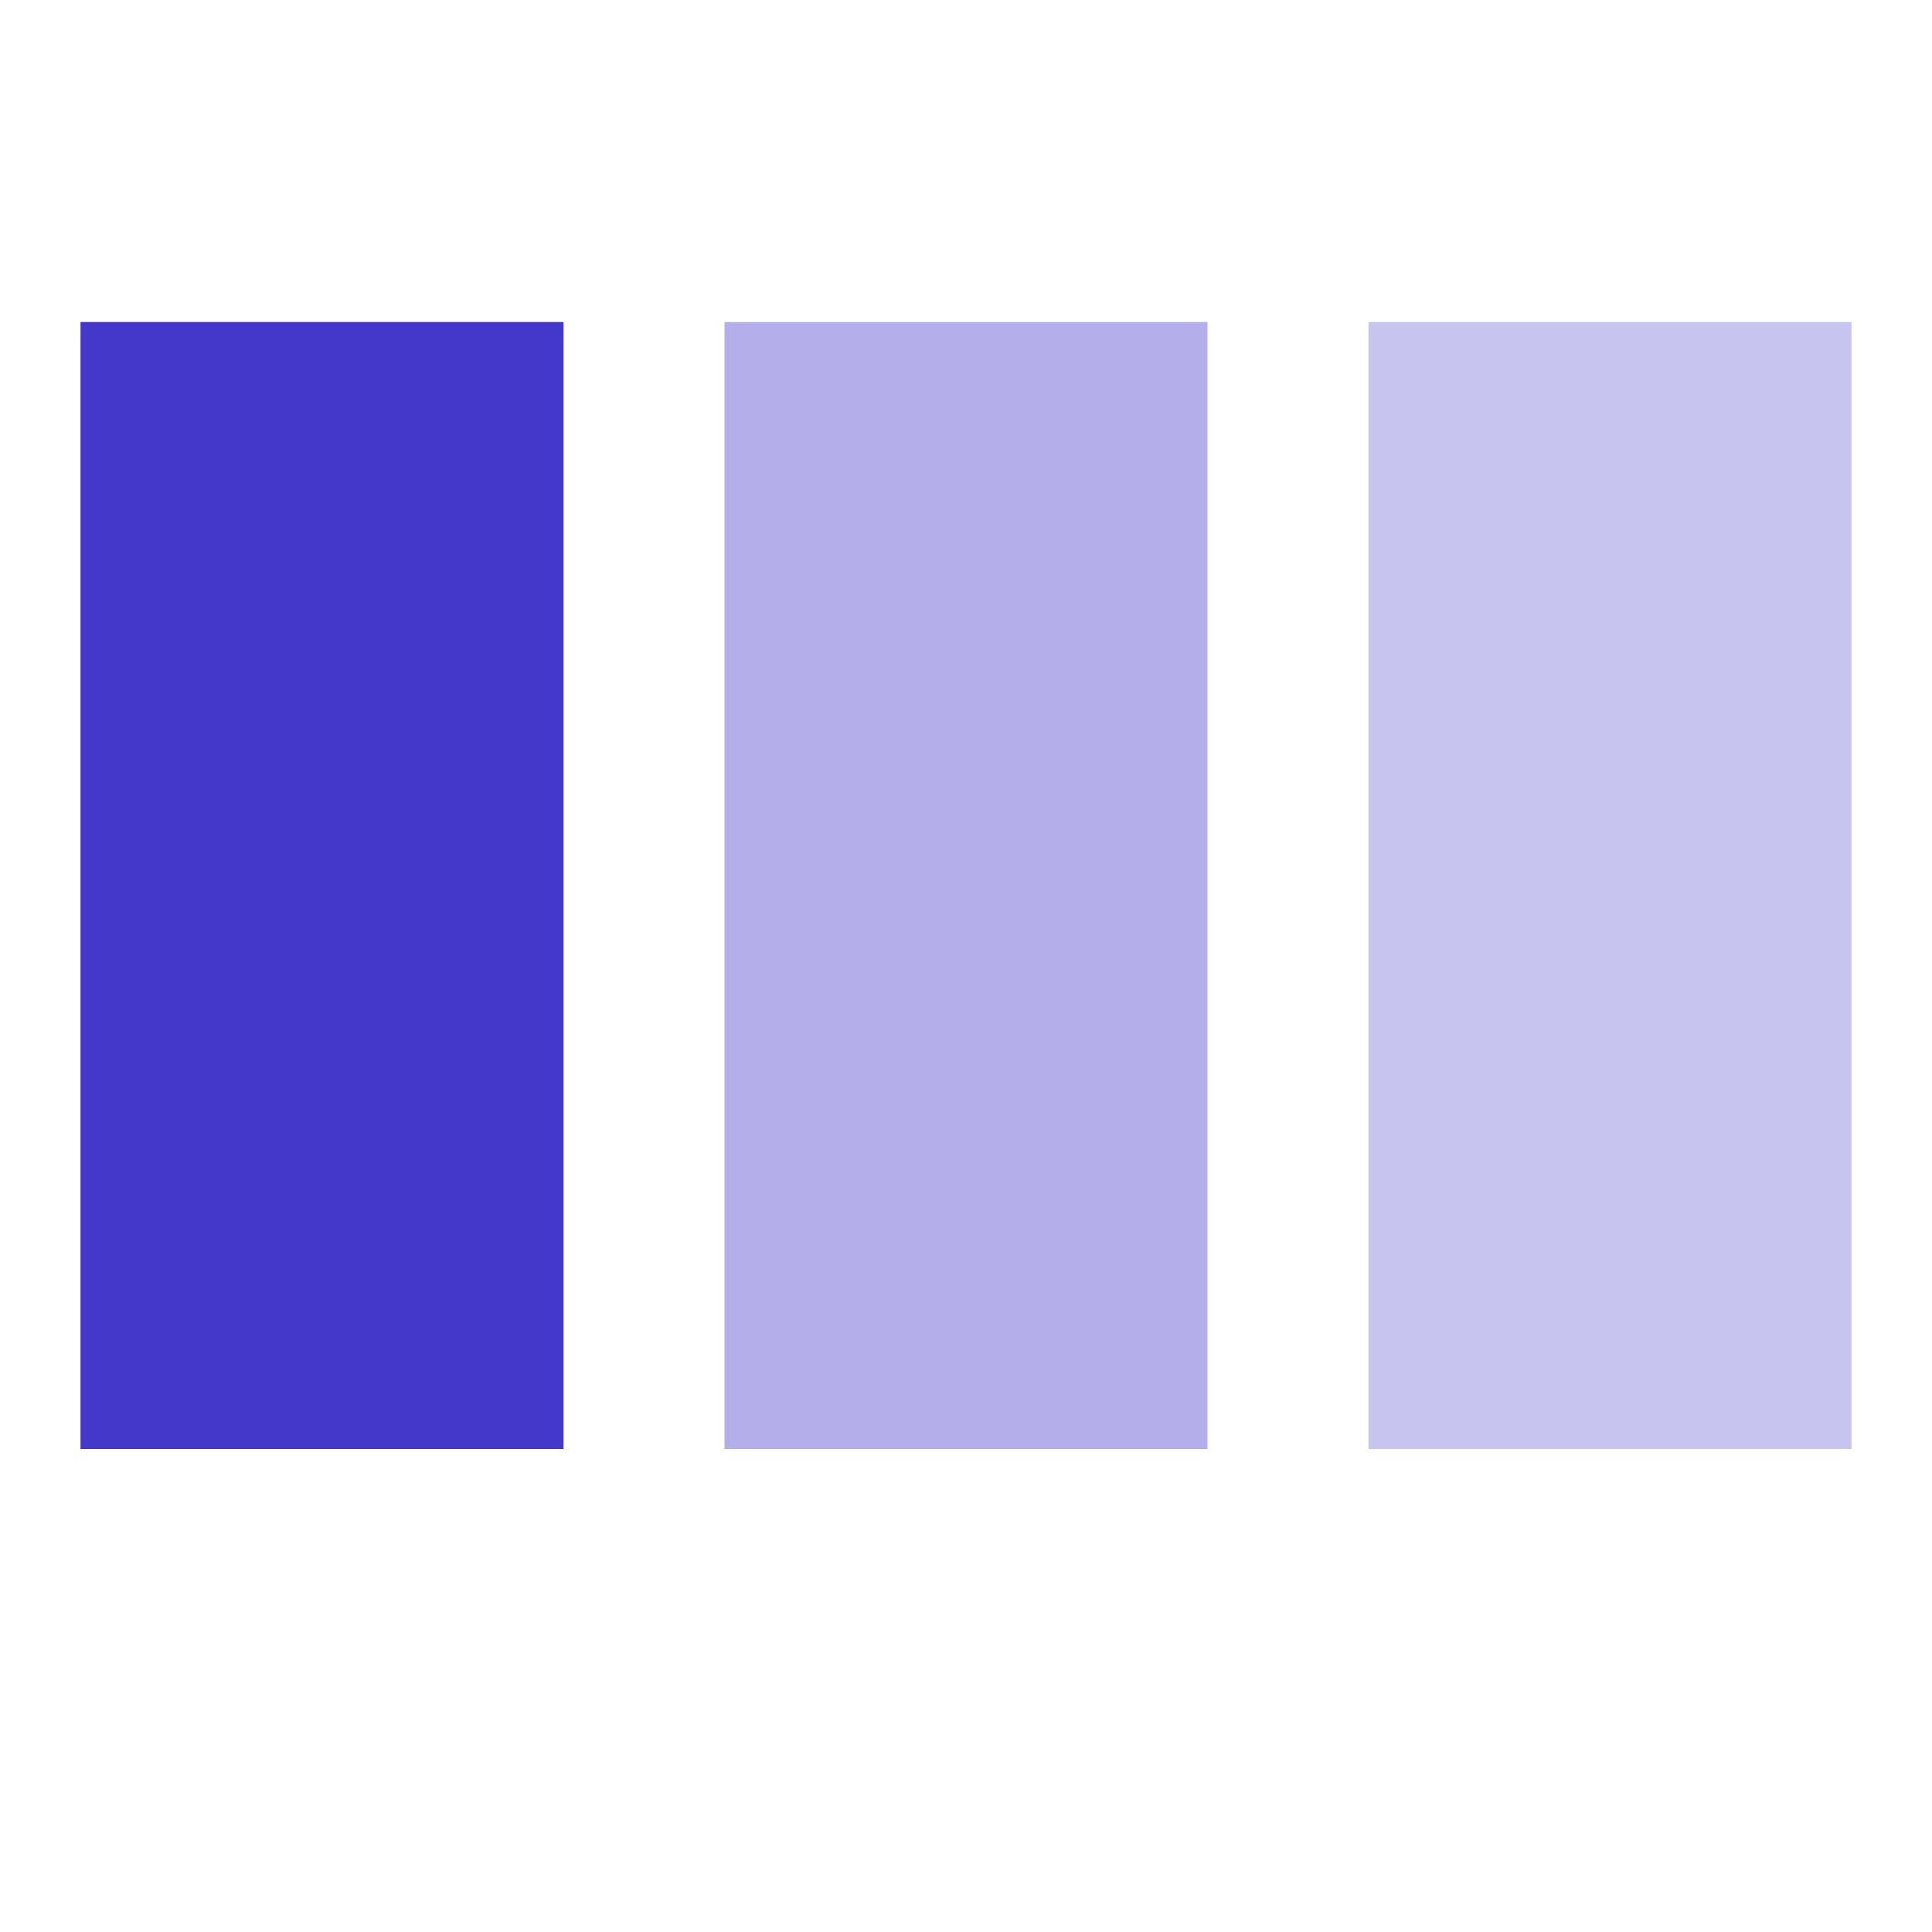 <svg width="24" height="24" viewBox="0 0 24 24" xmlns="http://www.w3.org/2000/svg" fill="#4338ca"><rect x="1" y="4" width="6" height="14" opacity="1"><animate id="spinner_aqiq" begin="0;spinner_xVBj.end-0.25s" attributeName="y" dur="0.75s" values="1;5" fill="freeze"/><animate begin="0;spinner_xVBj.end-0.25s" attributeName="height" dur="0.75s" values="22;14" fill="freeze"/><animate begin="0;spinner_xVBj.end-0.25s" attributeName="opacity" dur="0.75s" values="1;.2" fill="freeze"/></rect><rect x="9" y="4" width="6" height="14" opacity=".4"><animate begin="spinner_aqiq.begin+0.15s" attributeName="y" dur="0.75s" values="1;5" fill="freeze"/><animate begin="spinner_aqiq.begin+0.15s" attributeName="height" dur="0.75s" values="22;14" fill="freeze"/><animate begin="spinner_aqiq.begin+0.15s" attributeName="opacity" dur="0.75s" values="1;.2" fill="freeze"/></rect><rect x="17" y="4" width="6" height="14" opacity=".3"><animate id="spinner_xVBj" begin="spinner_aqiq.begin+0.3s" attributeName="y" dur="0.75s" values="1;5" fill="freeze"/><animate begin="spinner_aqiq.begin+0.3s" attributeName="height" dur="0.75s" values="22;14" fill="freeze"/><animate begin="spinner_aqiq.begin+0.3s" attributeName="opacity" dur="0.75s" values="1;.2" fill="freeze"/></rect></svg>